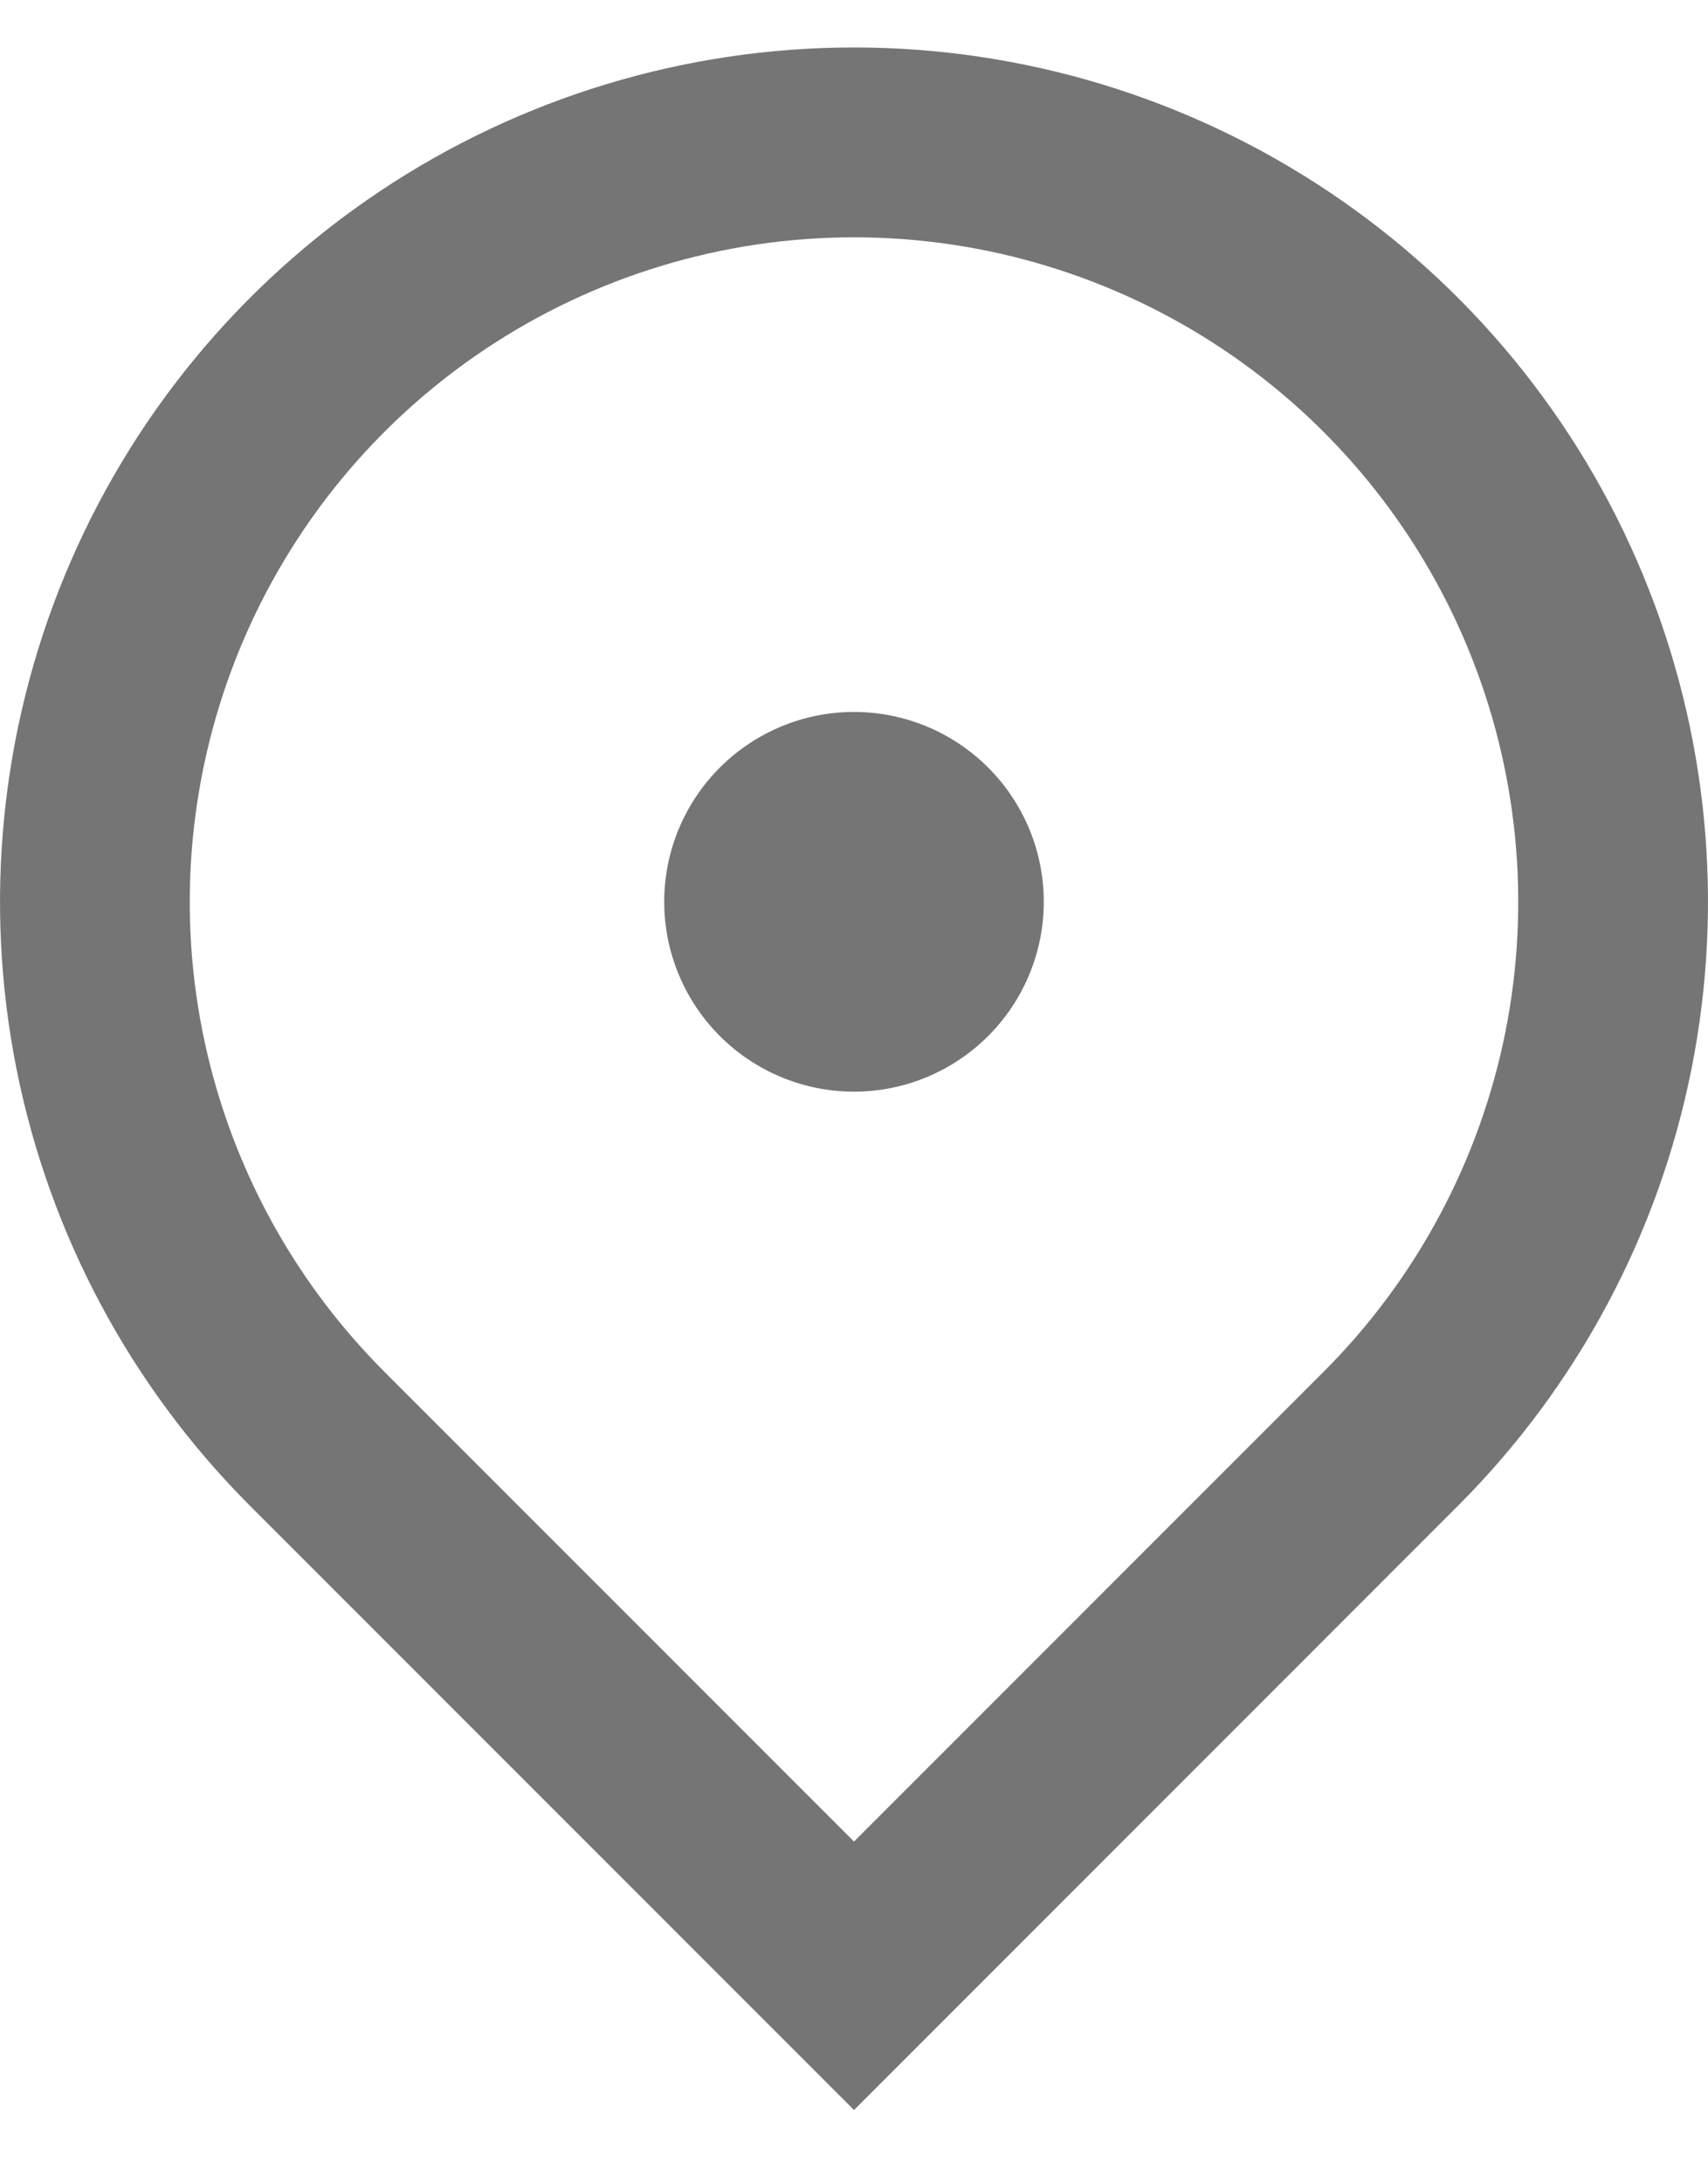 <svg _ngcontent-uas-c30="" width="18" height="23" viewBox="0 0 18 23" fill="none" xmlns="http://www.w3.org/2000/svg"><path _ngcontent-uas-c30="" d="M9 22.228L2.636 15.864C1.377 14.605 0.52 13.002 0.173 11.256C-0.174 9.51 0.004 7.7 0.685 6.056C1.366 4.411 2.52 3.006 4 2.017C5.48 1.028 7.22 0.5 9 0.5C10.78 0.5 12.52 1.028 14 2.017C15.48 3.006 16.634 4.411 17.315 6.056C17.996 7.7 18.174 9.51 17.827 11.256C17.48 13.002 16.623 14.605 15.364 15.864L9 22.228ZM13.95 14.45C14.929 13.471 15.595 12.224 15.866 10.866C16.136 9.508 15.997 8.101 15.467 6.821C14.937 5.542 14.04 4.449 12.889 3.68C11.738 2.911 10.384 2.5 9 2.5C7.616 2.5 6.262 2.911 5.111 3.68C3.96 4.449 3.063 5.542 2.533 6.821C2.003 8.101 1.864 9.508 2.134 10.866C2.404 12.224 3.071 13.471 4.05 14.45L9 19.4L13.95 14.45ZM9 11.5C8.47 11.5 7.961 11.289 7.586 10.914C7.211 10.539 7 10.03 7 9.5C7 8.969 7.211 8.461 7.586 8.086C7.961 7.711 8.47 7.5 9 7.5C9.53 7.5 10.039 7.711 10.414 8.086C10.789 8.461 11 8.969 11 9.5C11 10.03 10.789 10.539 10.414 10.914C10.039 11.289 9.53 11.5 9 11.5Z" fill="black" fill-opacity="0.54"/></svg>
